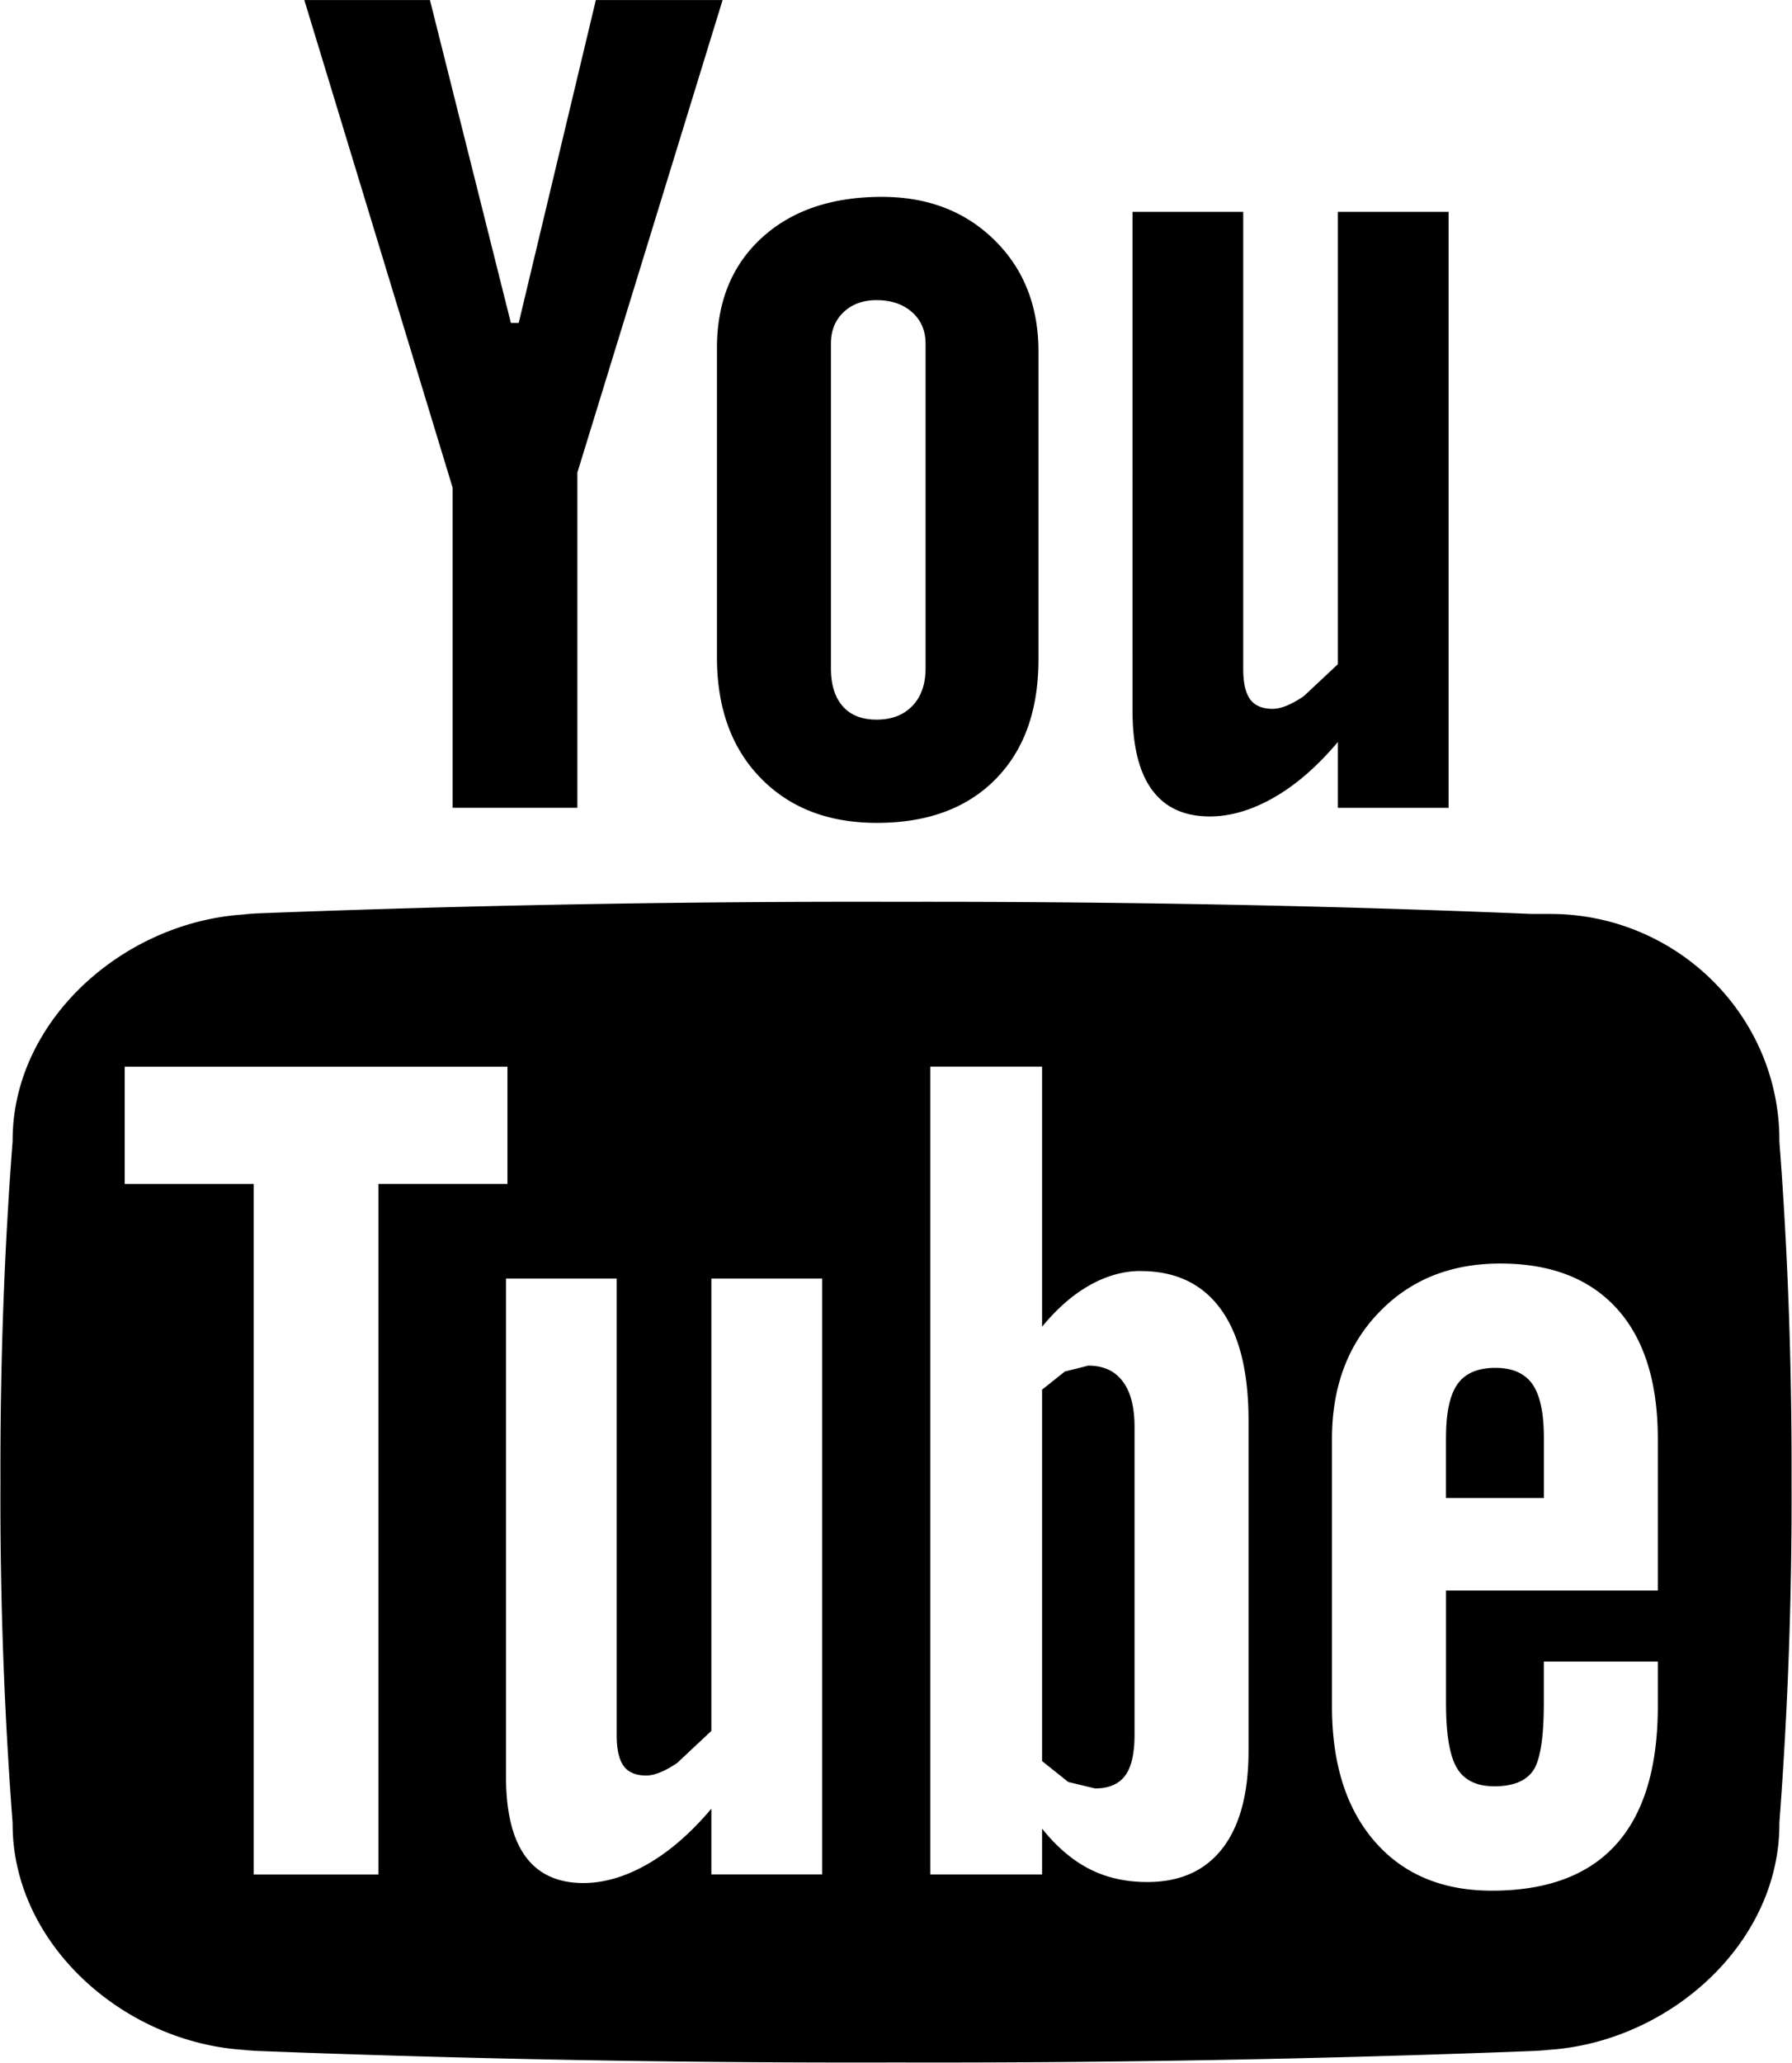 <svg xmlns="http://www.w3.org/2000/svg" viewBox="0 0 41.187 47.399"><path d="M35.2 20.998h.429c2.905 0 5.268 2.333 5.268 5.199v.03l.002.03c.193 2.508.286 5.13.278 7.794a98.756 98.756 0 0 1-.278 7.798l-.002.03v.03c0 2.867-2.76 5.199-5.664 5.199h.363a356.14 356.14 0 0 1-15 .278 354.57 354.57 0 0 1-15.005-.278h.363C3.05 47.108.29 44.776.29 41.909v-.03l-.003-.03a98.577 98.577 0 0 1-.277-7.794c-.008-2.668.085-5.29.277-7.798l.003-.03v-.03c0-2.866 2.759-5.198 5.663-5.198l-.363-.001a356.31 356.31 0 0 1 15-.278c5.057-.01 9.97.084 14.609.278zm-1.965 12.033c0-.573.088-.984.265-1.232.176-.248.467-.372.872-.372.388 0 .67.124.847.372.176.248.265.66.265 1.232v1.387h-2.25v-1.386zm4.868 3.511v-3.484c0-1.3-.313-2.296-.937-2.988-.626-.693-1.52-1.04-2.685-1.04-1.14 0-2.068.375-2.787 1.123-.72.748-1.08 1.716-1.08 2.905v6.145c0 1.318.328 2.353.983 3.106.655.753 1.553 1.13 2.692 1.13 1.267 0 2.22-.356 2.858-1.066.637-.71.956-1.767.956-3.17v-1.028h-2.62v.951c0 .806-.084 1.327-.251 1.562-.168.236-.464.353-.885.353-.406 0-.692-.139-.86-.417-.168-.279-.252-.778-.252-1.498v-2.583h4.868zm-12.027 3.316c0 .436-.074.751-.22.943-.147.193-.376.289-.687.289l-.616-.148-.602-.48v-8.534l.524-.417.538-.135c.346 0 .61.12.79.36.183.24.273.59.273 1.052v7.069zm.138-10.656c-.395 0-.785.11-1.17.327-.386.218-.75.535-1.093.953v-5.975h-2.57v18.56h2.57v-1.053c.334.417.697.726 1.087.926.39.2.833.3 1.33.3.755 0 1.33-.258 1.73-.775.398-.516.598-1.261.598-2.235v-7.595c0-1.119-.212-1.97-.637-2.555-.424-.585-1.04-.877-1.845-.877zM16.35 39.768l-.786.737c-.286.193-.523.288-.71.288-.24 0-.412-.072-.52-.218-.105-.145-.16-.38-.16-.704V29.376H11.63v11.442c0 .815.15 1.427.448 1.835.298.407.742.61 1.33.61.478 0 .97-.145 1.478-.436.507-.291.995-.716 1.464-1.272v1.511h2.546v-13.69H16.35v10.392zm-4.684-15.26h-8.8v2.694H5.83v15.866h2.867V27.201h2.966v-2.694zM6.994.001h2.888l1.86 7.418h.18L13.695.001h2.913L13.27 10.858v7.702h-2.867v-7.355L6.994 0zm12.104 15.352c0 .377.09.668.272.874.18.205.44.307.776.307.346 0 .62-.104.822-.314.203-.21.305-.498.305-.867V7.897c0-.3-.104-.541-.311-.725-.207-.184-.48-.276-.816-.276-.31 0-.563.092-.757.276-.194.184-.291.425-.291.725v7.456zm-2.62-7.354c0-1.06.343-1.904 1.028-2.533.686-.628 1.606-.943 2.764-.943 1.053 0 1.916.332 2.589.995.672.662 1.009 1.515 1.009 2.559v7.071c0 1.172-.33 2.091-.99 2.758-.66.667-1.568 1-2.724 1-1.114 0-2.005-.344-2.673-1.032-.67-.688-1.003-1.614-1.003-2.777V7.998zm16.816-3.13v13.692h-2.545v-1.513c-.47.557-.957.982-1.465 1.273-.507.29-1 .437-1.477.437-.59 0-1.032-.204-1.33-.612-.3-.407-.448-1.019-.448-1.834V4.868h2.545v10.496c0 .325.053.56.16.704.106.145.28.218.518.218.188 0 .424-.096.71-.288l.787-.737V4.868h2.545z"/></svg>